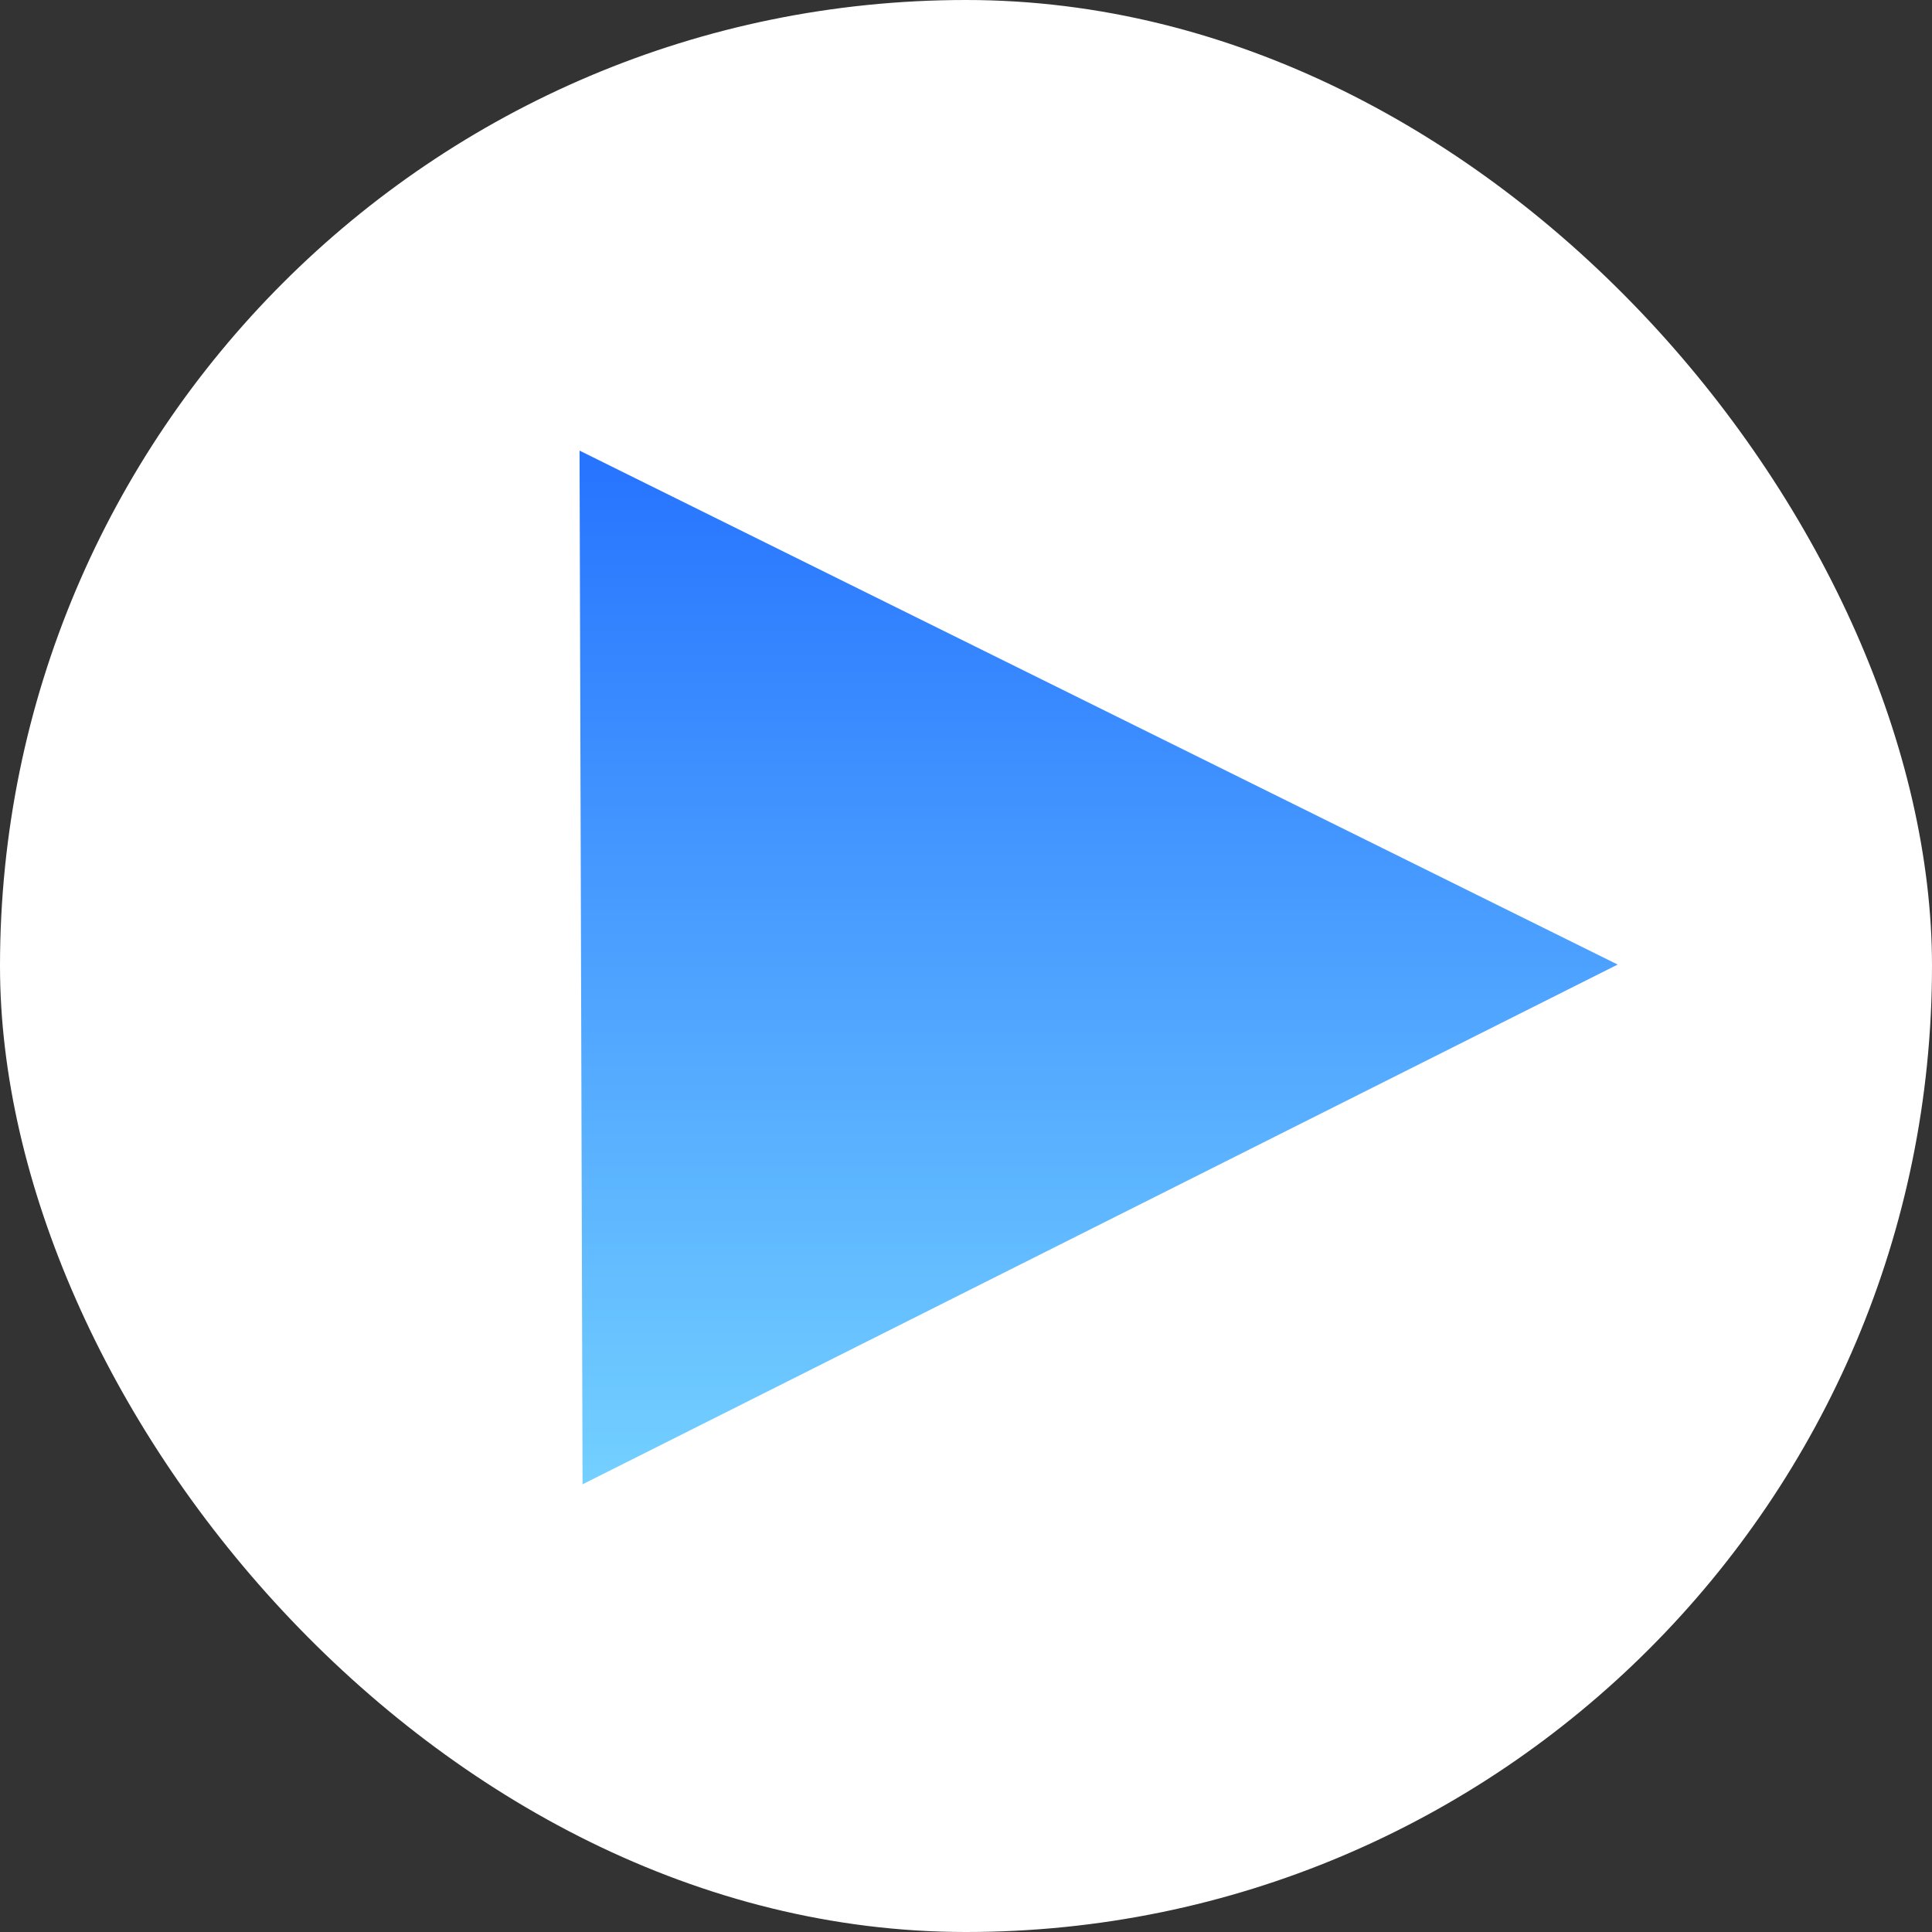 <svg id="eBfnDg7Ksc91" xmlns="http://www.w3.org/2000/svg" xmlns:xlink="http://www.w3.org/1999/xlink" viewBox="0 0 300 300" shape-rendering="geometricPrecision" text-rendering="geometricPrecision"><rect x="0" y="0" width="300" height="300" fill="#333333" stroke="none"/><defs><linearGradient id="eBfnDg7Ksc93-fill" x1="0" y1="0.5" x2="1" y2="0.5" spreadMethod="pad" gradientUnits="objectBoundingBox" gradientTransform="translate(0 0)"><stop id="eBfnDg7Ksc93-fill-0" offset="0%" stop-color="#2673ff"/><stop id="eBfnDg7Ksc93-fill-1" offset="100%" stop-color="#73d0ff"/></linearGradient></defs><rect width="300" height="300" rx="150" ry="150" fill="#fff" stroke-width="0"/><polygon style="mix-blend-mode:darken" points="0,-30 25.981,15 -25.981,15 0,-30" transform="matrix(.009 3.089-3.577 0.01 143.88 150.076)" fill="url(#eBfnDg7Ksc93-fill)" stroke-width="0"/></svg>
